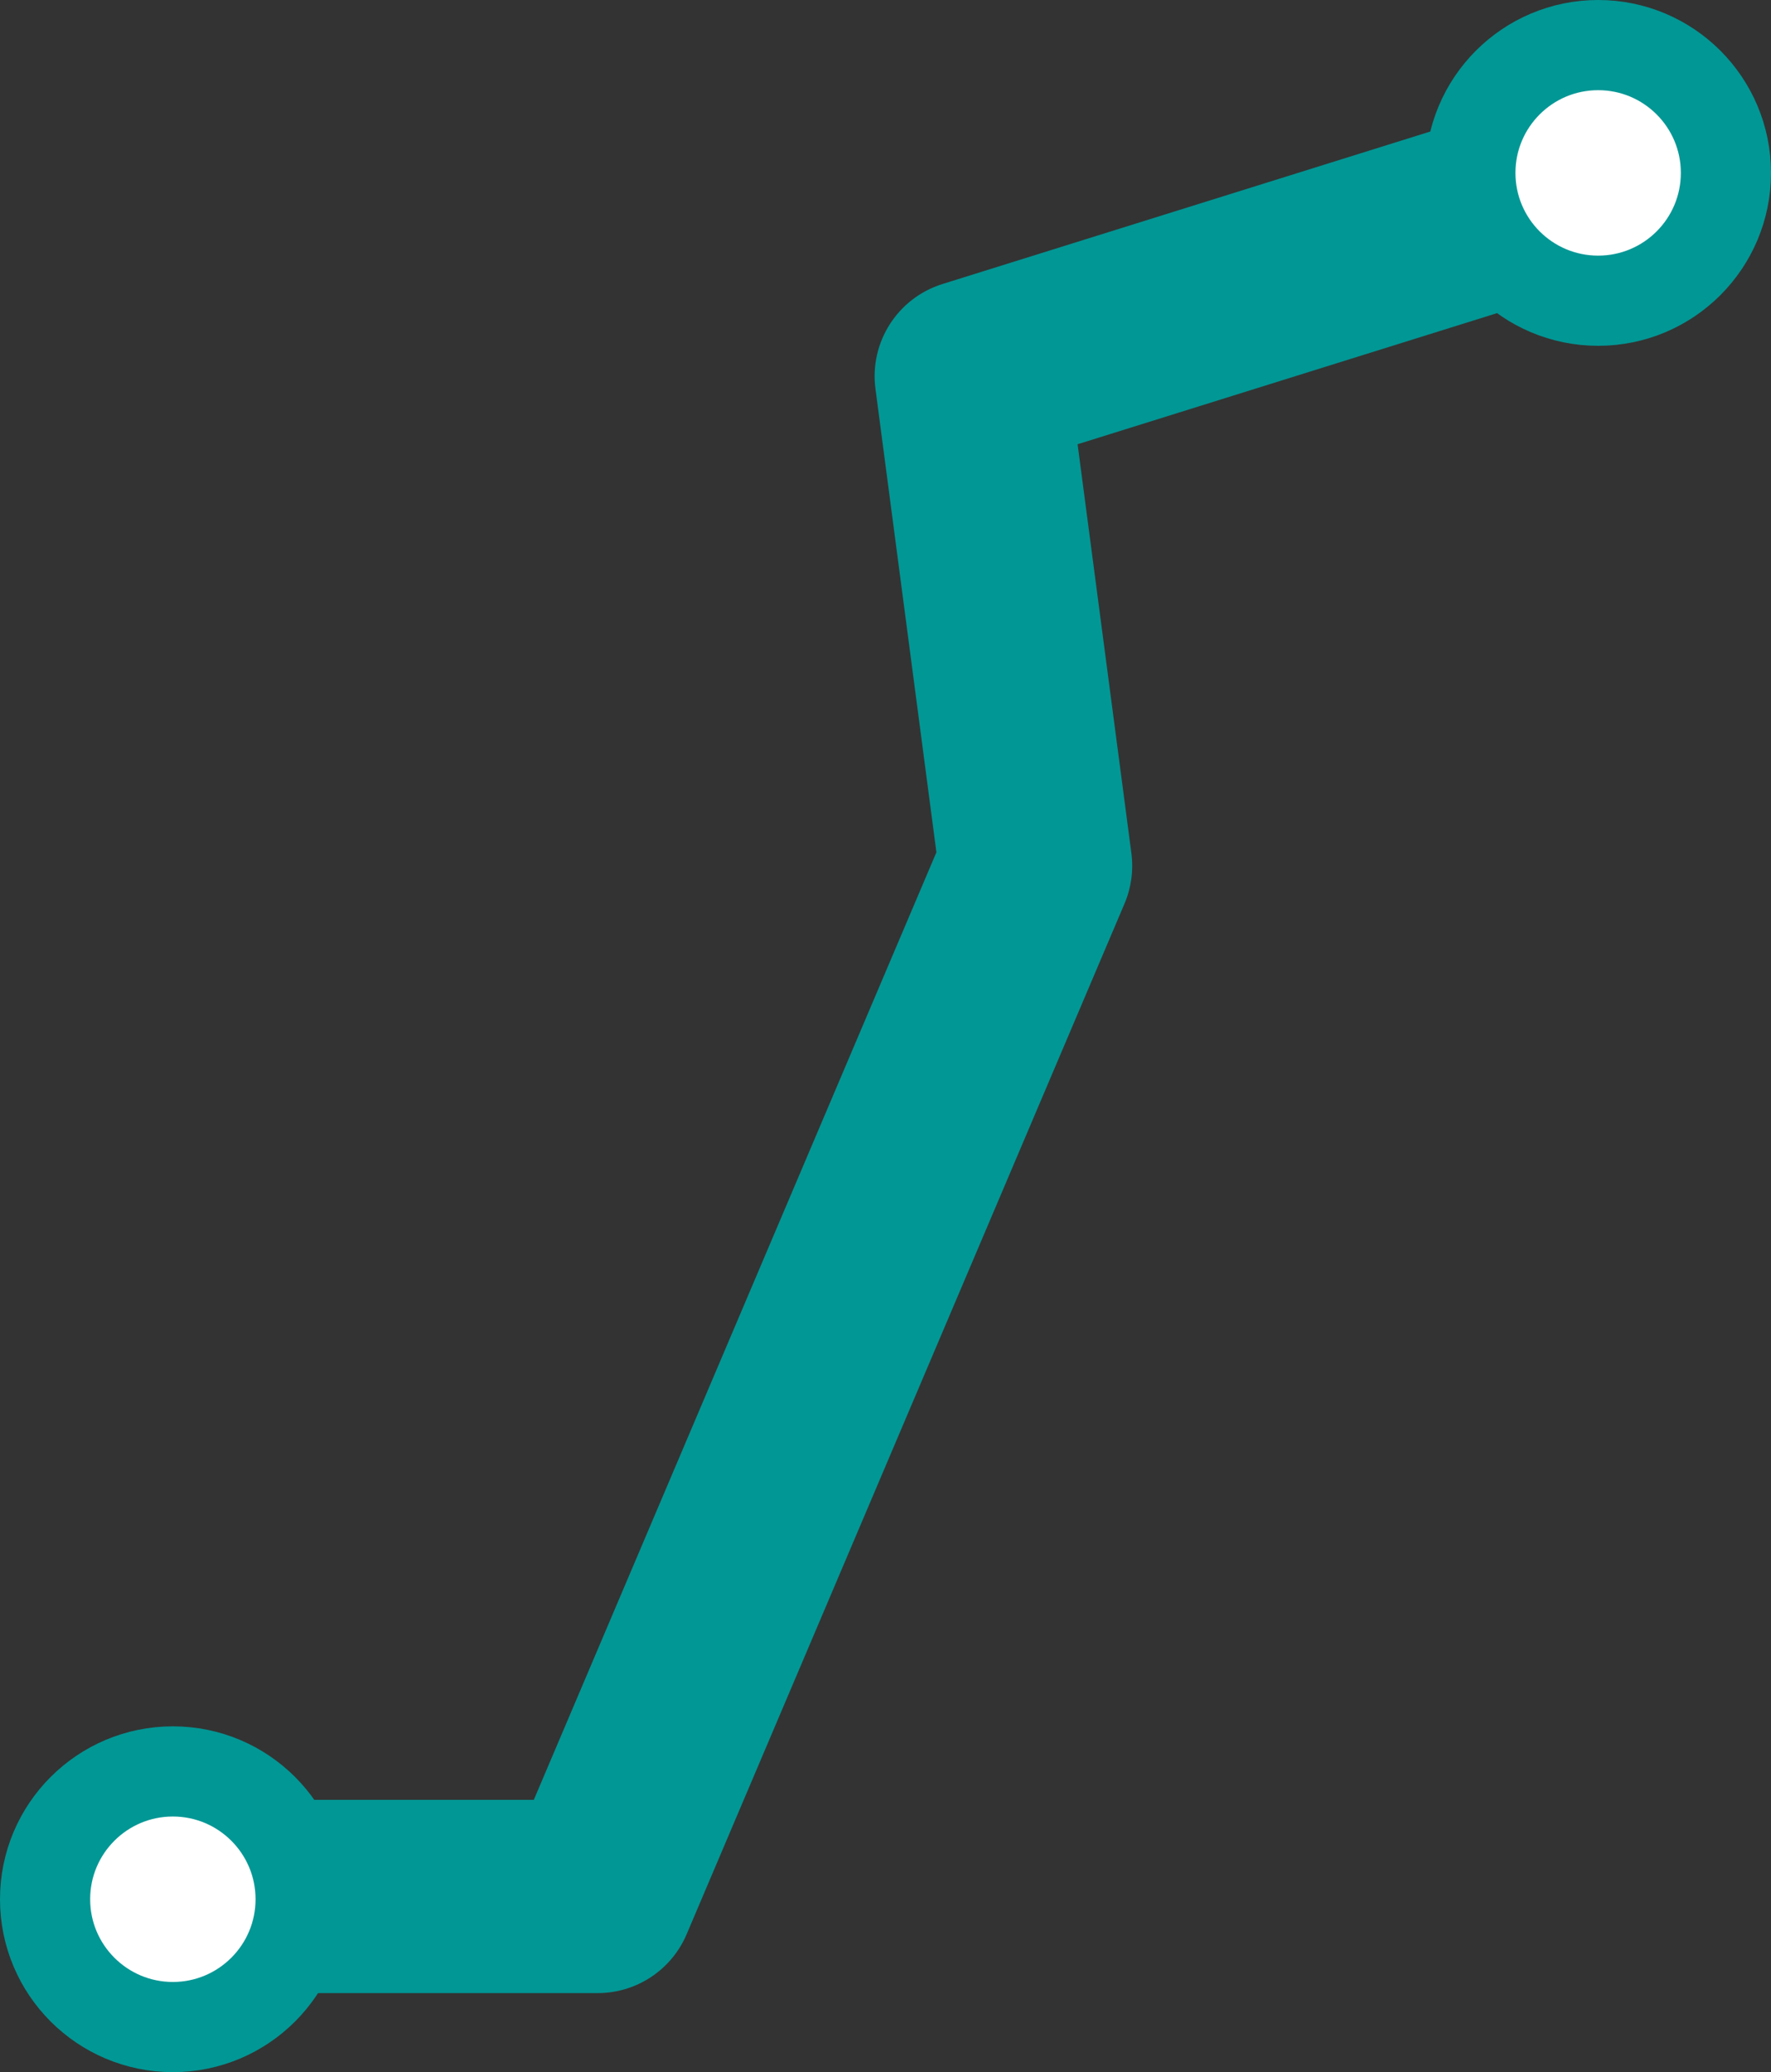 <?xml version="1.0" encoding="UTF-8" standalone="no"?>
<!-- Generator: Adobe Illustrator 16.0.0, SVG Export Plug-In . SVG Version: 6.00 Build 0)  -->

<svg
   version="1.1"
   x="0px"
   y="0px"
   width="137.509"
   height="160.842"
   viewBox="0 0 137.509 160.842"
   enable-background="new 0 0 2266.018 1821.959"
   xml:space="preserve"
   id="svg94"
   sodipodi:docname="프로젝트 작업.svg"
   inkscape:version="1.3 (0e150ed6c4, 2023-07-21)"
   xmlns:inkscape="http://www.inkscape.org/namespaces/inkscape"
   xmlns:sodipodi="http://sodipodi.sourceforge.net/DTD/sodipodi-0.dtd"
   xmlns="http://www.w3.org/2000/svg"
   xmlns:svg="http://www.w3.org/2000/svg"><rect x="0" y="0" width="137.509" height="160.842" fill="#333333" stroke="none"/><defs
   id="defs94" /><sodipodi:namedview
   id="namedview94"
   pagecolor="#ffffff"
   bordercolor="#000000"
   borderopacity="0.25"
   inkscape:showpageshadow="2"
   inkscape:pageopacity="0.0"
   inkscape:pagecheckerboard="0"
   inkscape:deskcolor="#d1d1d1"
   inkscape:zoom="0.30155562"
   inkscape:cx="771.00205"
   inkscape:cy="1029.6608"
   inkscape:window-width="1920"
   inkscape:window-height="991"
   inkscape:window-x="-9"
   inkscape:window-y="-9"
   inkscape:window-maximized="1"
   inkscape:current-layer="g3" />&#10;&#10;&#10;&#10;<g
   id="레이어_3"
   transform="translate(-1258.59,-249.794)">&#10;	&#10;	&#10;	&#10;	&#10;	&#10;	&#10;	&#10;	&#10;	&#10;	&#10;	&#10;	&#10;	&#10;	&#10;	&#10;	&#10;	&#10;	&#10;	&#10;	&#10;	&#10;	<g
   id="g46"
   inkscape:export-filename="c21.svg"
   inkscape:export-xdpi="96"
   inkscape:export-ydpi="96">&#10;		&#10;		&#10;		<g
   id="g99"><path
     fill="#019795"
     d="m 1304.999,404.5 h -31 c -4.143,0 -7.5,-3.358 -7.5,-7.5 0,-4.142 3.357,-7.5 7.5,-7.5 h 26.038 l 31.26,-73.55 -4.732,-35.971 c -0.478,-3.616 1.718,-7.049 5.198,-8.137 l 48,-15 c 3.963,-1.234 8.161,0.969 9.396,4.921 1.236,3.954 -0.968,8.161 -4.921,9.396 l -41.979,13.118 4.177,31.745 c 0.175,1.328 -0.01,2.679 -0.533,3.912 l -34,80 c -1.177,2.768 -3.894,4.566 -6.904,4.566 z"
     id="path44" /><circle
     fill="#ffffff"
     stroke="#019795"
     stroke-width="7"
     stroke-miterlimit="10"
     cx="1272.011"
     cy="397.215"
     r="9.921"
     id="circle45" /><circle
     fill="#ffffff"
     stroke="#019795"
     stroke-width="7"
     stroke-miterlimit="10"
     cx="1382.678"
     cy="263.215"
     r="9.921"
     id="circle46" /></g>&#10;	</g>&#10;</g>&#10;&#10;</svg>
